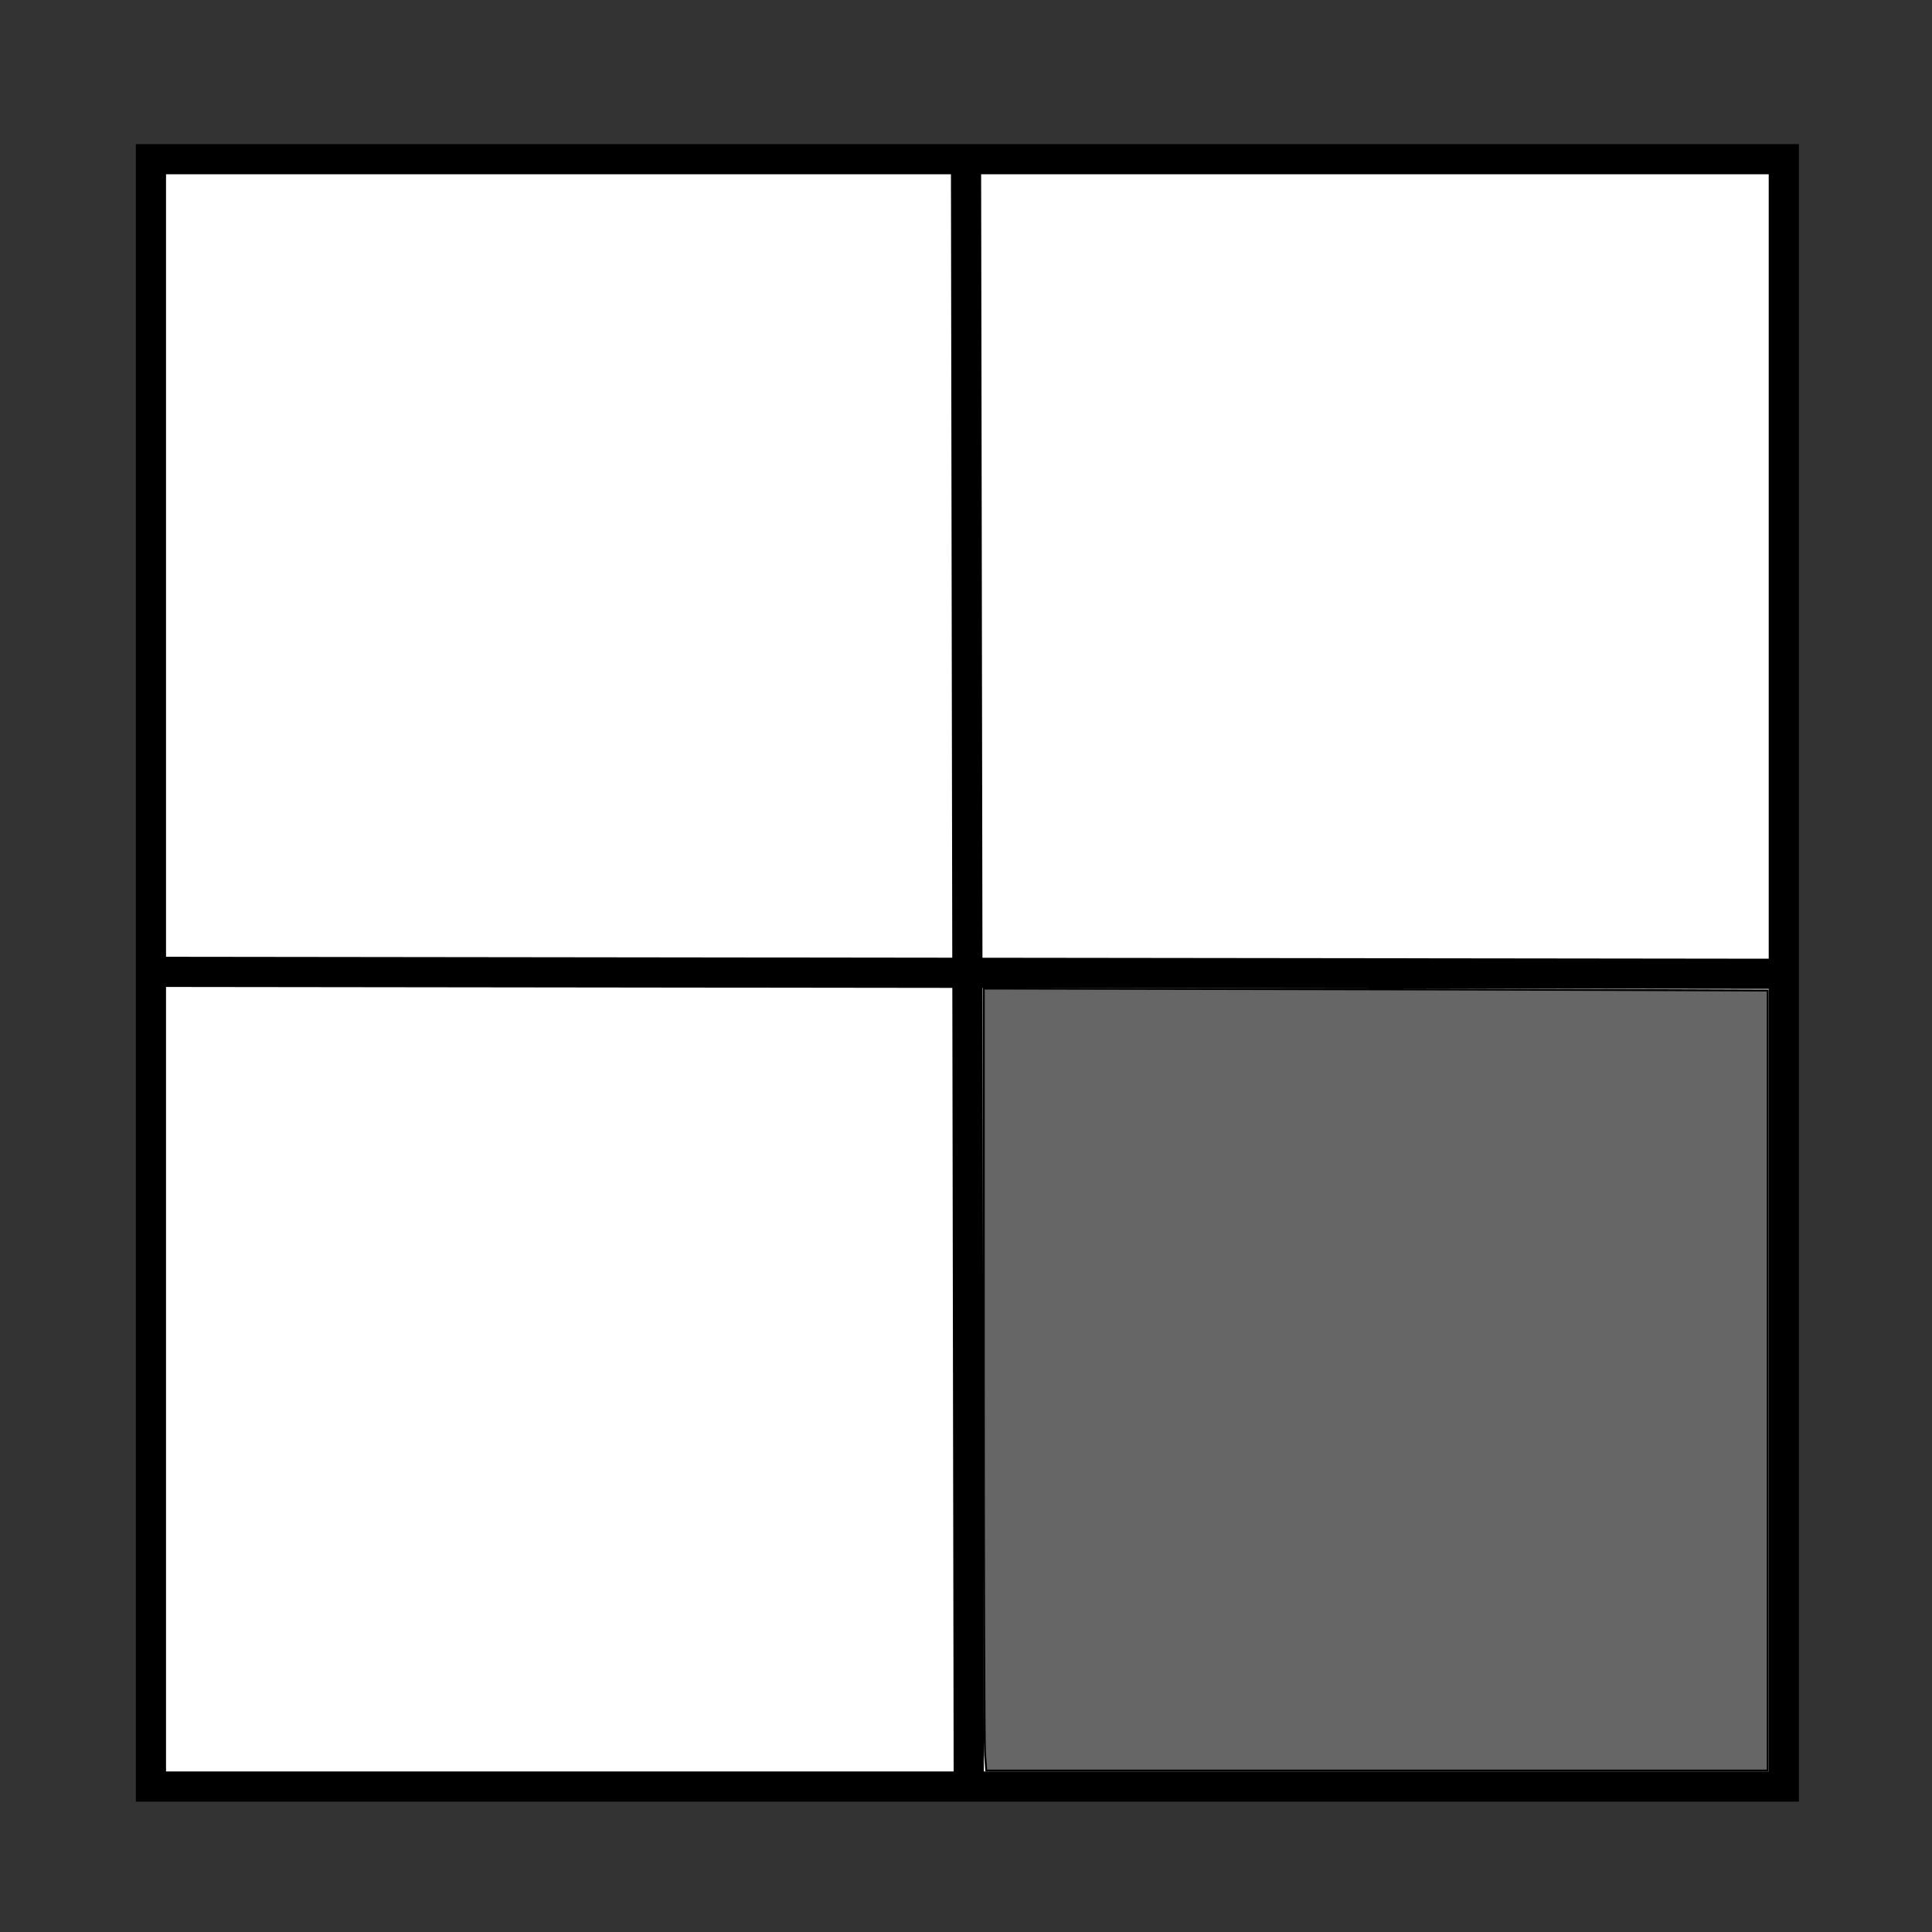 <?xml version="1.0" encoding="UTF-8" standalone="no"?>
<!-- Created with Inkscape (http://www.inkscape.org/) -->

<svg
   xmlns:dc="http://purl.org/dc/elements/1.1/"
   xmlns:cc="http://creativecommons.org/ns#"
   xmlns:rdf="http://www.w3.org/1999/02/22-rdf-syntax-ns#"
   xmlns:svg="http://www.w3.org/2000/svg"
   xmlns="http://www.w3.org/2000/svg"
   xmlns:sodipodi="http://sodipodi.sourceforge.net/DTD/sodipodi-0.dtd"
   xmlns:inkscape="http://www.inkscape.org/namespaces/inkscape"
   width="64px"
   height="64px"
   id="svg2985"
   version="1.1"
   inkscape:version="0.48.4 r9939"
   sodipodi:docname="bottom_right.svg"
   inkscape:export-filename="E:\projects\HueMatch\raw\bottom_right.png"
   inkscape:export-xdpi="33.75"
   inkscape:export-ydpi="33.75">
  <rect width="100%" height="100%" fill="#333333" stroke="none"/>
  <defs
     id="defs2987" />
  <sodipodi:namedview
     id="base"
     pagecolor="#ffffff"
     bordercolor="#666666"
     borderopacity="1.0"
     inkscape:pageopacity="0.0"
     inkscape:pageshadow="2"
     inkscape:zoom="11"
     inkscape:cx="15.303404"
     inkscape:cy="32"
     inkscape:current-layer="layer1"
     showgrid="true"
     inkscape:document-units="px"
     inkscape:grid-bbox="true"
     inkscape:window-width="1920"
     inkscape:window-height="1018"
     inkscape:window-x="-8"
     inkscape:window-y="-8"
     inkscape:window-maximized="1" />
  <g
     id="layer1"
     inkscape:label="Layer 1"
     inkscape:groupmode="layer">
    <rect
       style="fill:#ffffff;fill-opacity:1;fill-rule:nonzero;stroke:#000000;stroke-width:1;stroke-linecap:butt;stroke-linejoin:miter;stroke-miterlimit:4;stroke-opacity:1;stroke-dasharray:none;stroke-dashoffset:0"
       id="rect2993"
       width="54.091"
       height="53.909"
       x="-59.091"
       y="-59.182"
       rx="0"
       transform="scale(-1,-1)" />
    <path
       style="fill:none;stroke:#000000;stroke-width:1px;stroke-linecap:butt;stroke-linejoin:miter;stroke-opacity:1"
       d="M 32.091,58.818 32,5"
       id="path3773"
       inkscape:connector-curvature="0" />
    <path
       style="fill:#666666;fill-opacity:1;stroke:#000000;stroke-width:1px;stroke-linecap:butt;stroke-linejoin:miter;stroke-opacity:1"
       d="M 59.077,32.259 5.144,32.194"
       id="path3775"
       inkscape:connector-curvature="0"
       sodipodi:nodetypes="cc" />
    <path
       style="fill:#666666;fill-opacity:1;fill-rule:nonzero;stroke:#000000;stroke-width:0.064;stroke-linecap:butt;stroke-linejoin:miter;stroke-miterlimit:4;stroke-opacity:1;stroke-dasharray:none;stroke-dashoffset:0"
       d="m 53.946,32.796 4.612,0.017 0,12.92 0,12.92 -12.943,0 -12.943,0 -0.041,-0.53 c -0.023,-0.292 -0.041,-6.12 -0.042,-12.953 l -3.85e-4,-12.423 8.373,0.016 c 4.605,0.009 10.448,0.023 12.985,0.033 z"
       id="path3785"
       inkscape:connector-curvature="0" />
  </g>
</svg>
